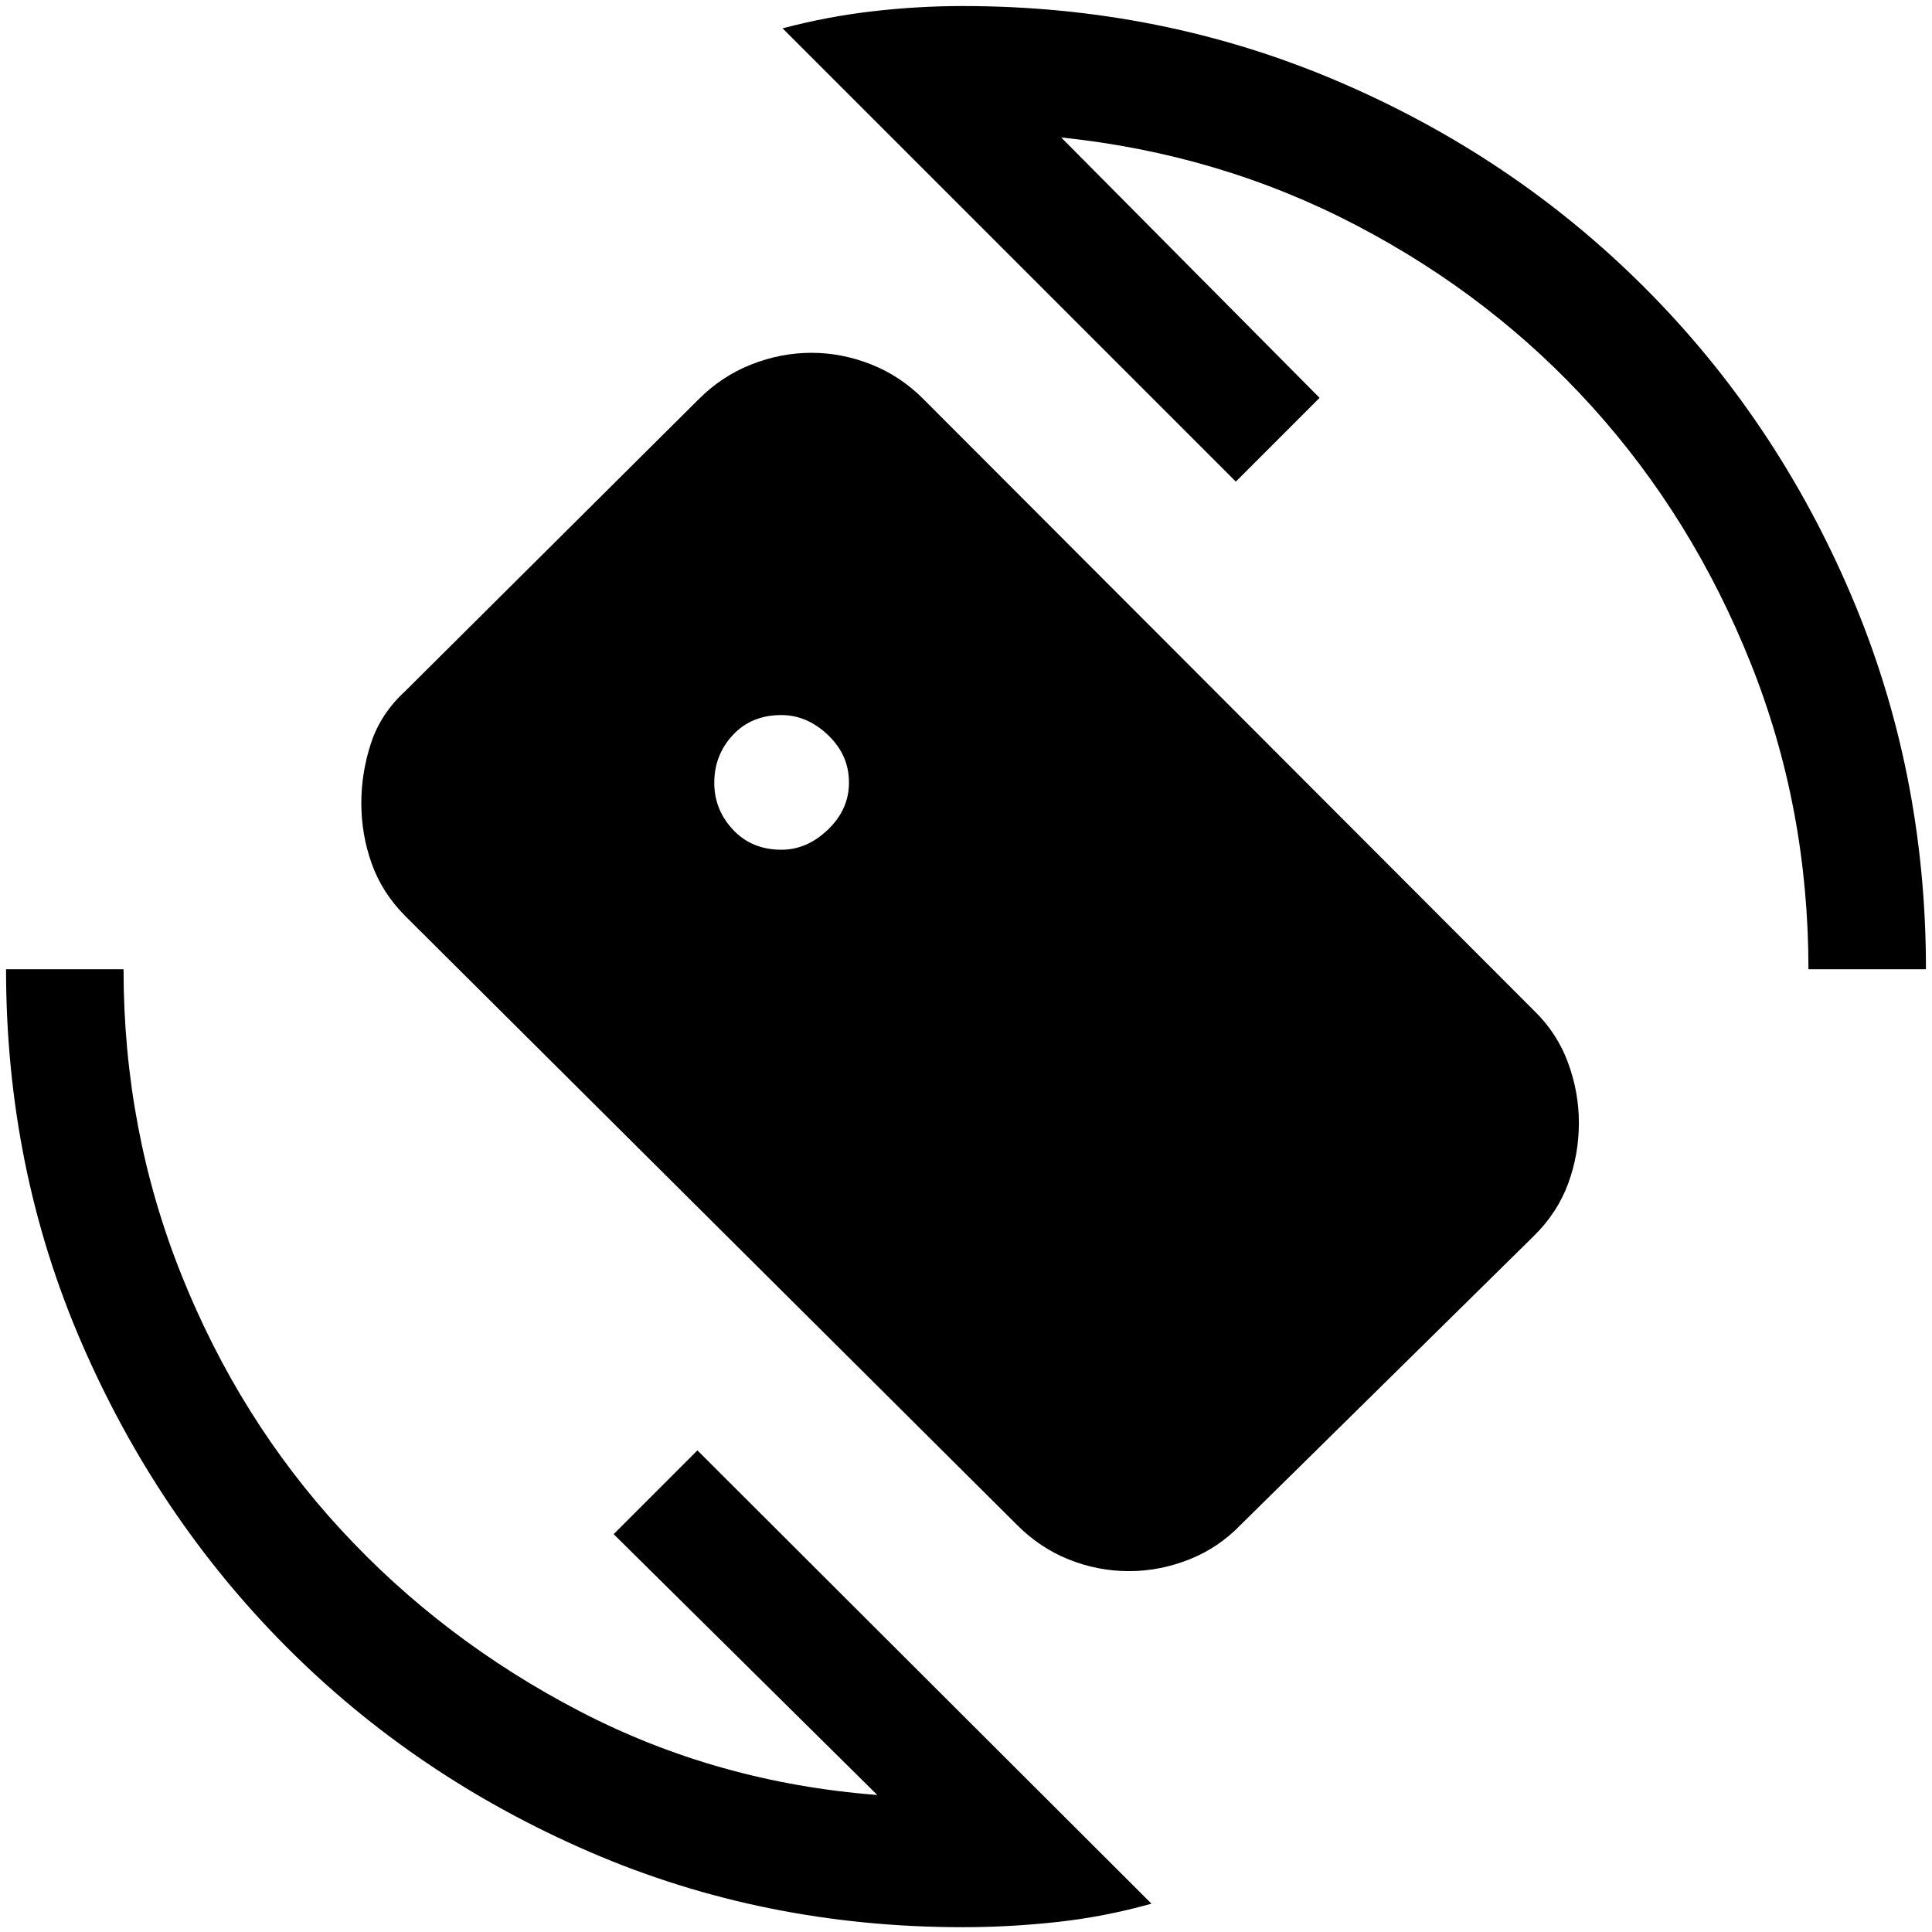 <svg xmlns="http://www.w3.org/2000/svg" height="48" viewBox="0 -960 960 960" width="48"><path d="M478.38-2.39q-98.87 0-185.42-37.43-86.54-37.44-150.81-102.02T40.44-292.96Q3-379.51 3-478.38h58.39q0 79.92 28.73 151.76 28.73 71.85 79.23 126.66t118.69 90.27q68.19 35.46 147.88 41.61l-131-129.61 41.62-41.62L572.15-14.08Q549.23-7.62 525.58-5q-23.66 2.61-47.2 2.61Zm420.23-475.99q0-80.31-28.73-152.16T791.46-757.5q-49.69-55.12-117.58-90.58-67.88-35.46-146.57-43.61l128.38 129.38-41.61 41.62-225.23-225.23q22.12-5.85 44.66-8.46 22.53-2.62 44.87-2.62 98.77 0 186.12 37.27 87.35 37.27 152.65 102.58 65.31 65.3 102.58 152.65Q957-577.15 957-478.38h-58.39ZM505.08-202.54 201.34-504.85q-11.46-11.52-16.63-26.01-5.17-14.48-5.17-30.08 0-15.21 4.84-29.88 4.84-14.66 17.01-25.8L346.9-761.35q11.57-11.67 26.3-17.5 14.73-5.84 30.01-5.84 15.18 0 29.81 5.82 14.63 5.83 26.12 17.47l303.18 303.65q11.45 11.12 16.83 25.8 5.39 14.68 5.39 29.89 0 15.6-5.29 30.07-5.3 14.47-16.94 25.99L616.7-202.54q-11.13 11.62-25.79 17.42-14.65 5.81-29.85 5.81-15.57 0-30.03-5.81-14.45-5.8-25.95-17.42ZM388.31-537.77q12.69 0 23.11-10.02 10.43-10.01 10.43-23.37 0-13.69-10.42-23.61t-23.21-9.92q-14.84 0-24.07 9.92-9.23 9.91-9.23 23.7 0 13.45 9.33 23.38 9.32 9.92 24.06 9.92Z"/></svg>